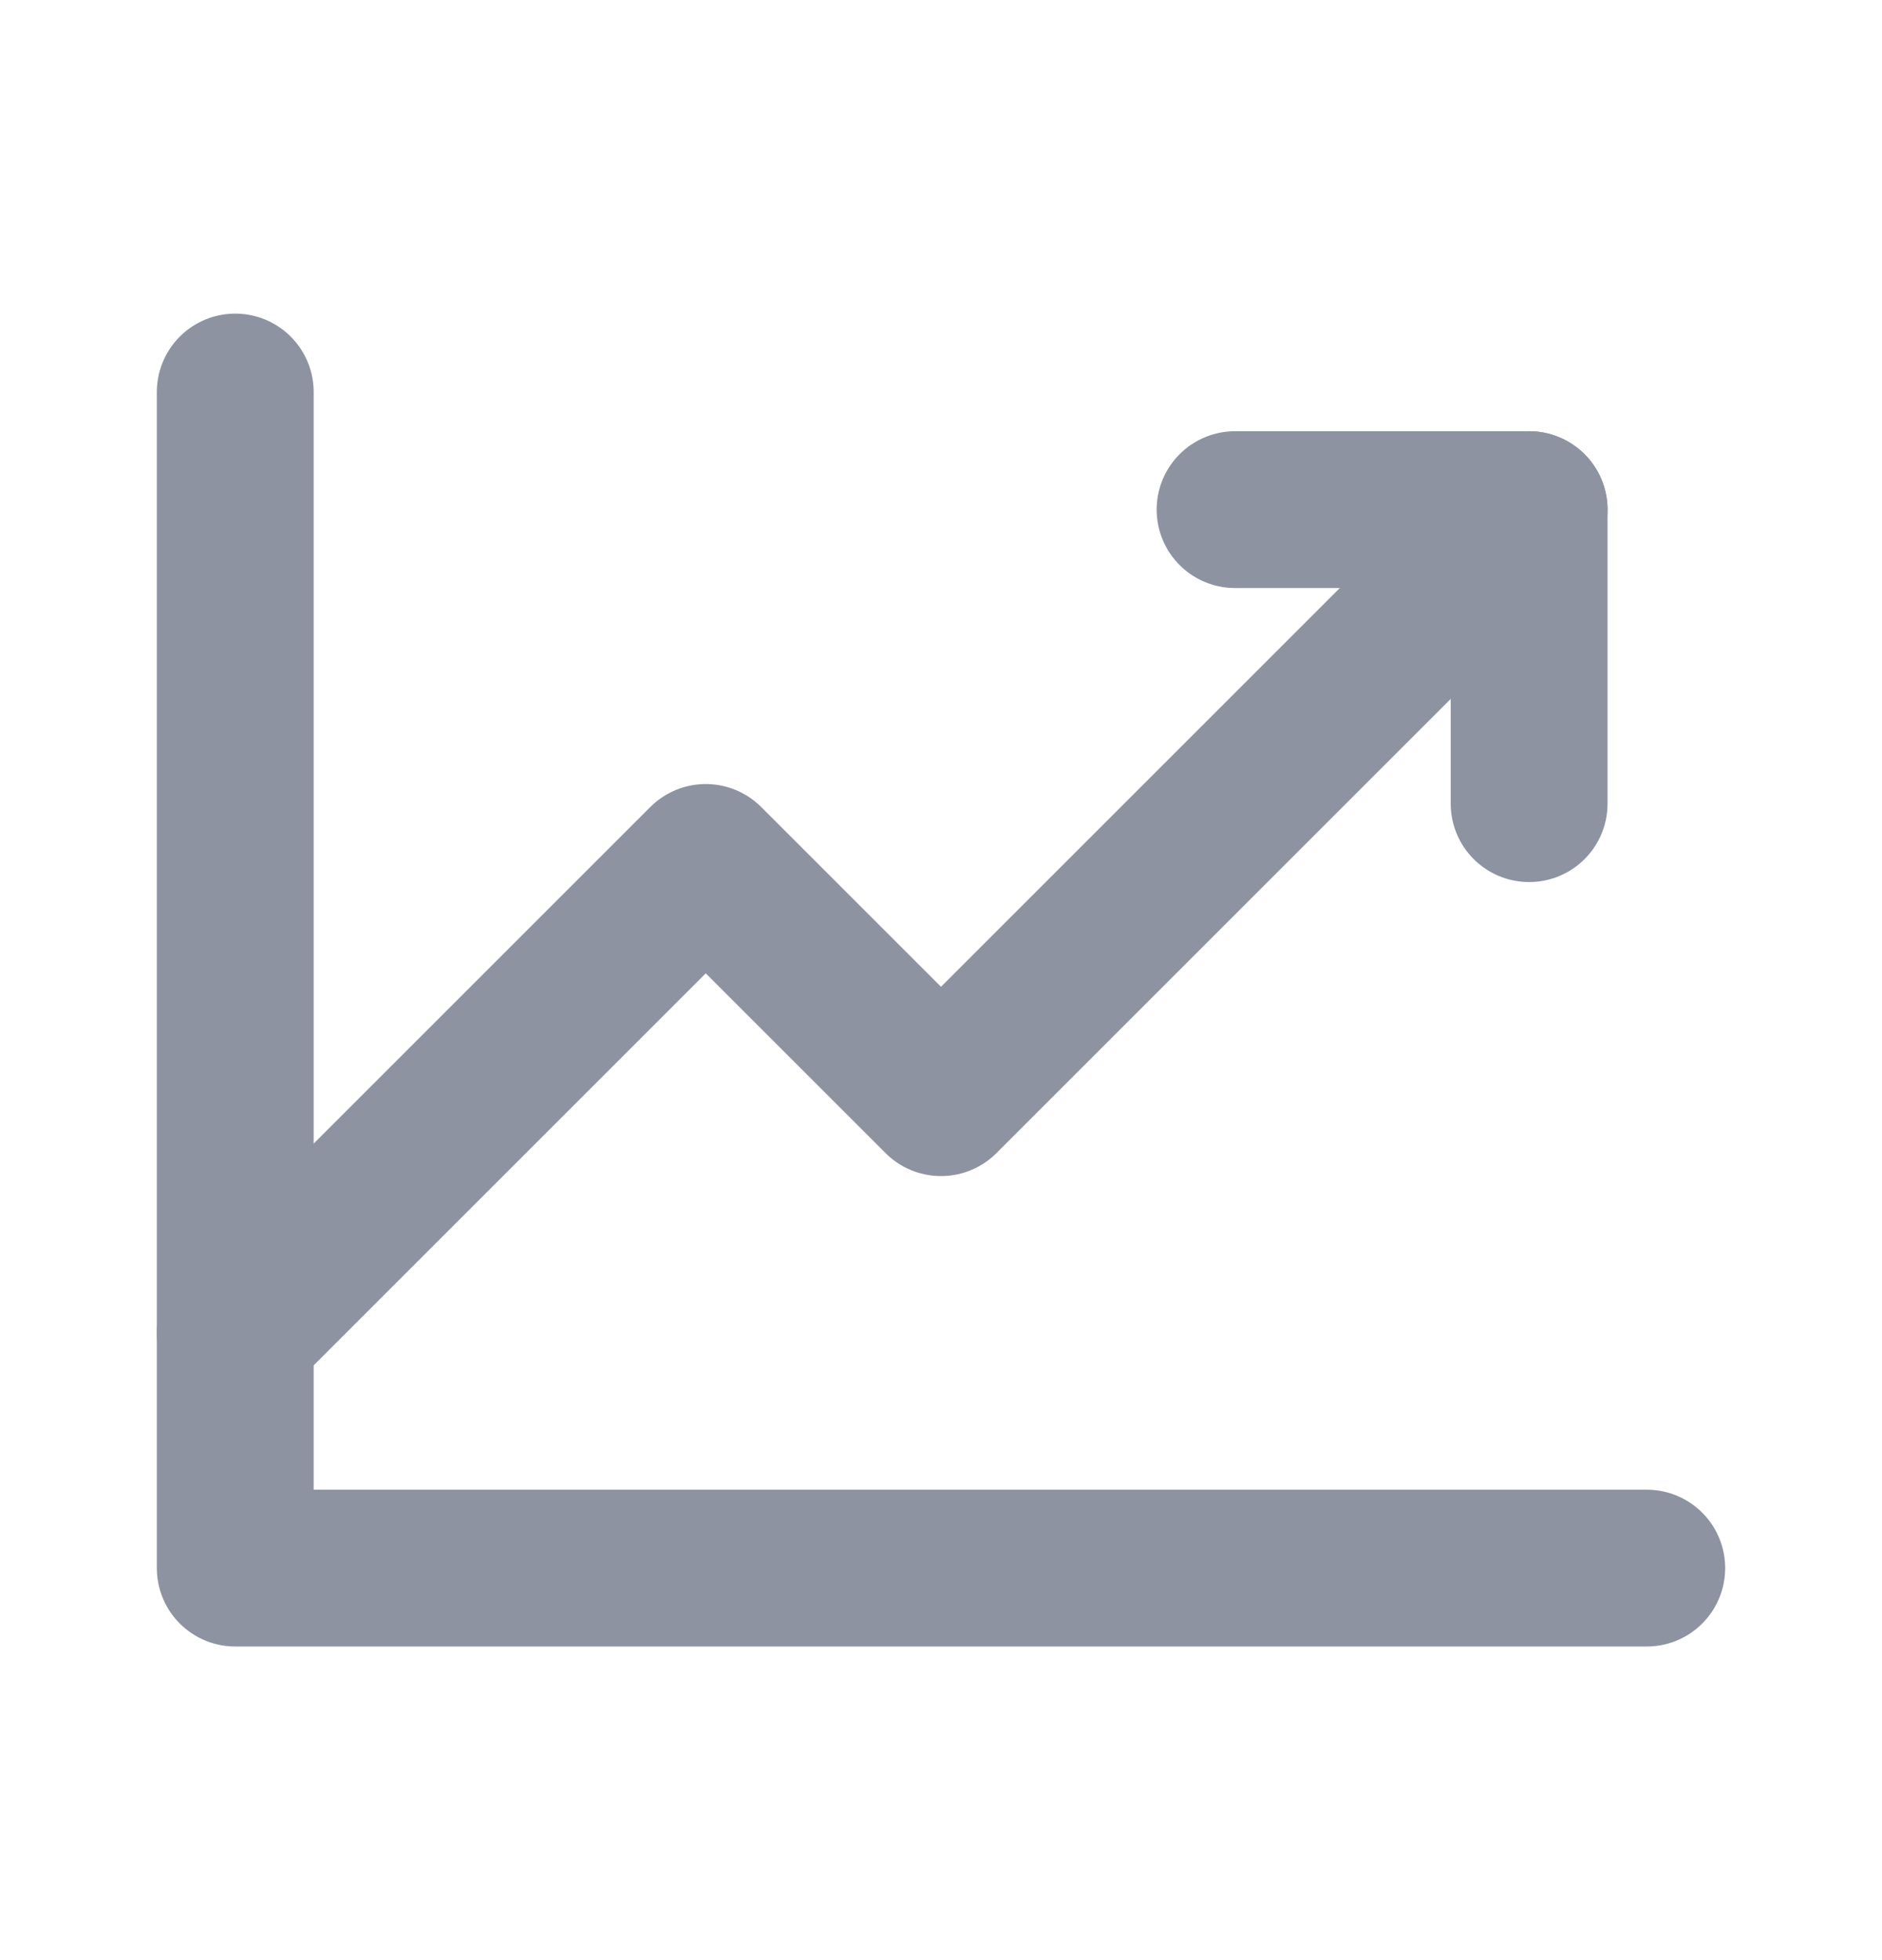 <svg width="24" height="25" viewBox="0 0 24 25" fill="none" xmlns="http://www.w3.org/2000/svg">
<path d="M21 20H3V5" stroke="#8D93A1" stroke-width="2" stroke-linecap="round" stroke-linejoin="round"/>
<path d="M19.5 6.5L12 14L9 11L3 17" stroke="#8D93A1" stroke-width="2" stroke-linecap="round" stroke-linejoin="round"/>
<path d="M19.5 10.25V6.5H15.75" stroke="#8D93A1" stroke-width="2" stroke-linecap="round" stroke-linejoin="round"/>
</svg>
